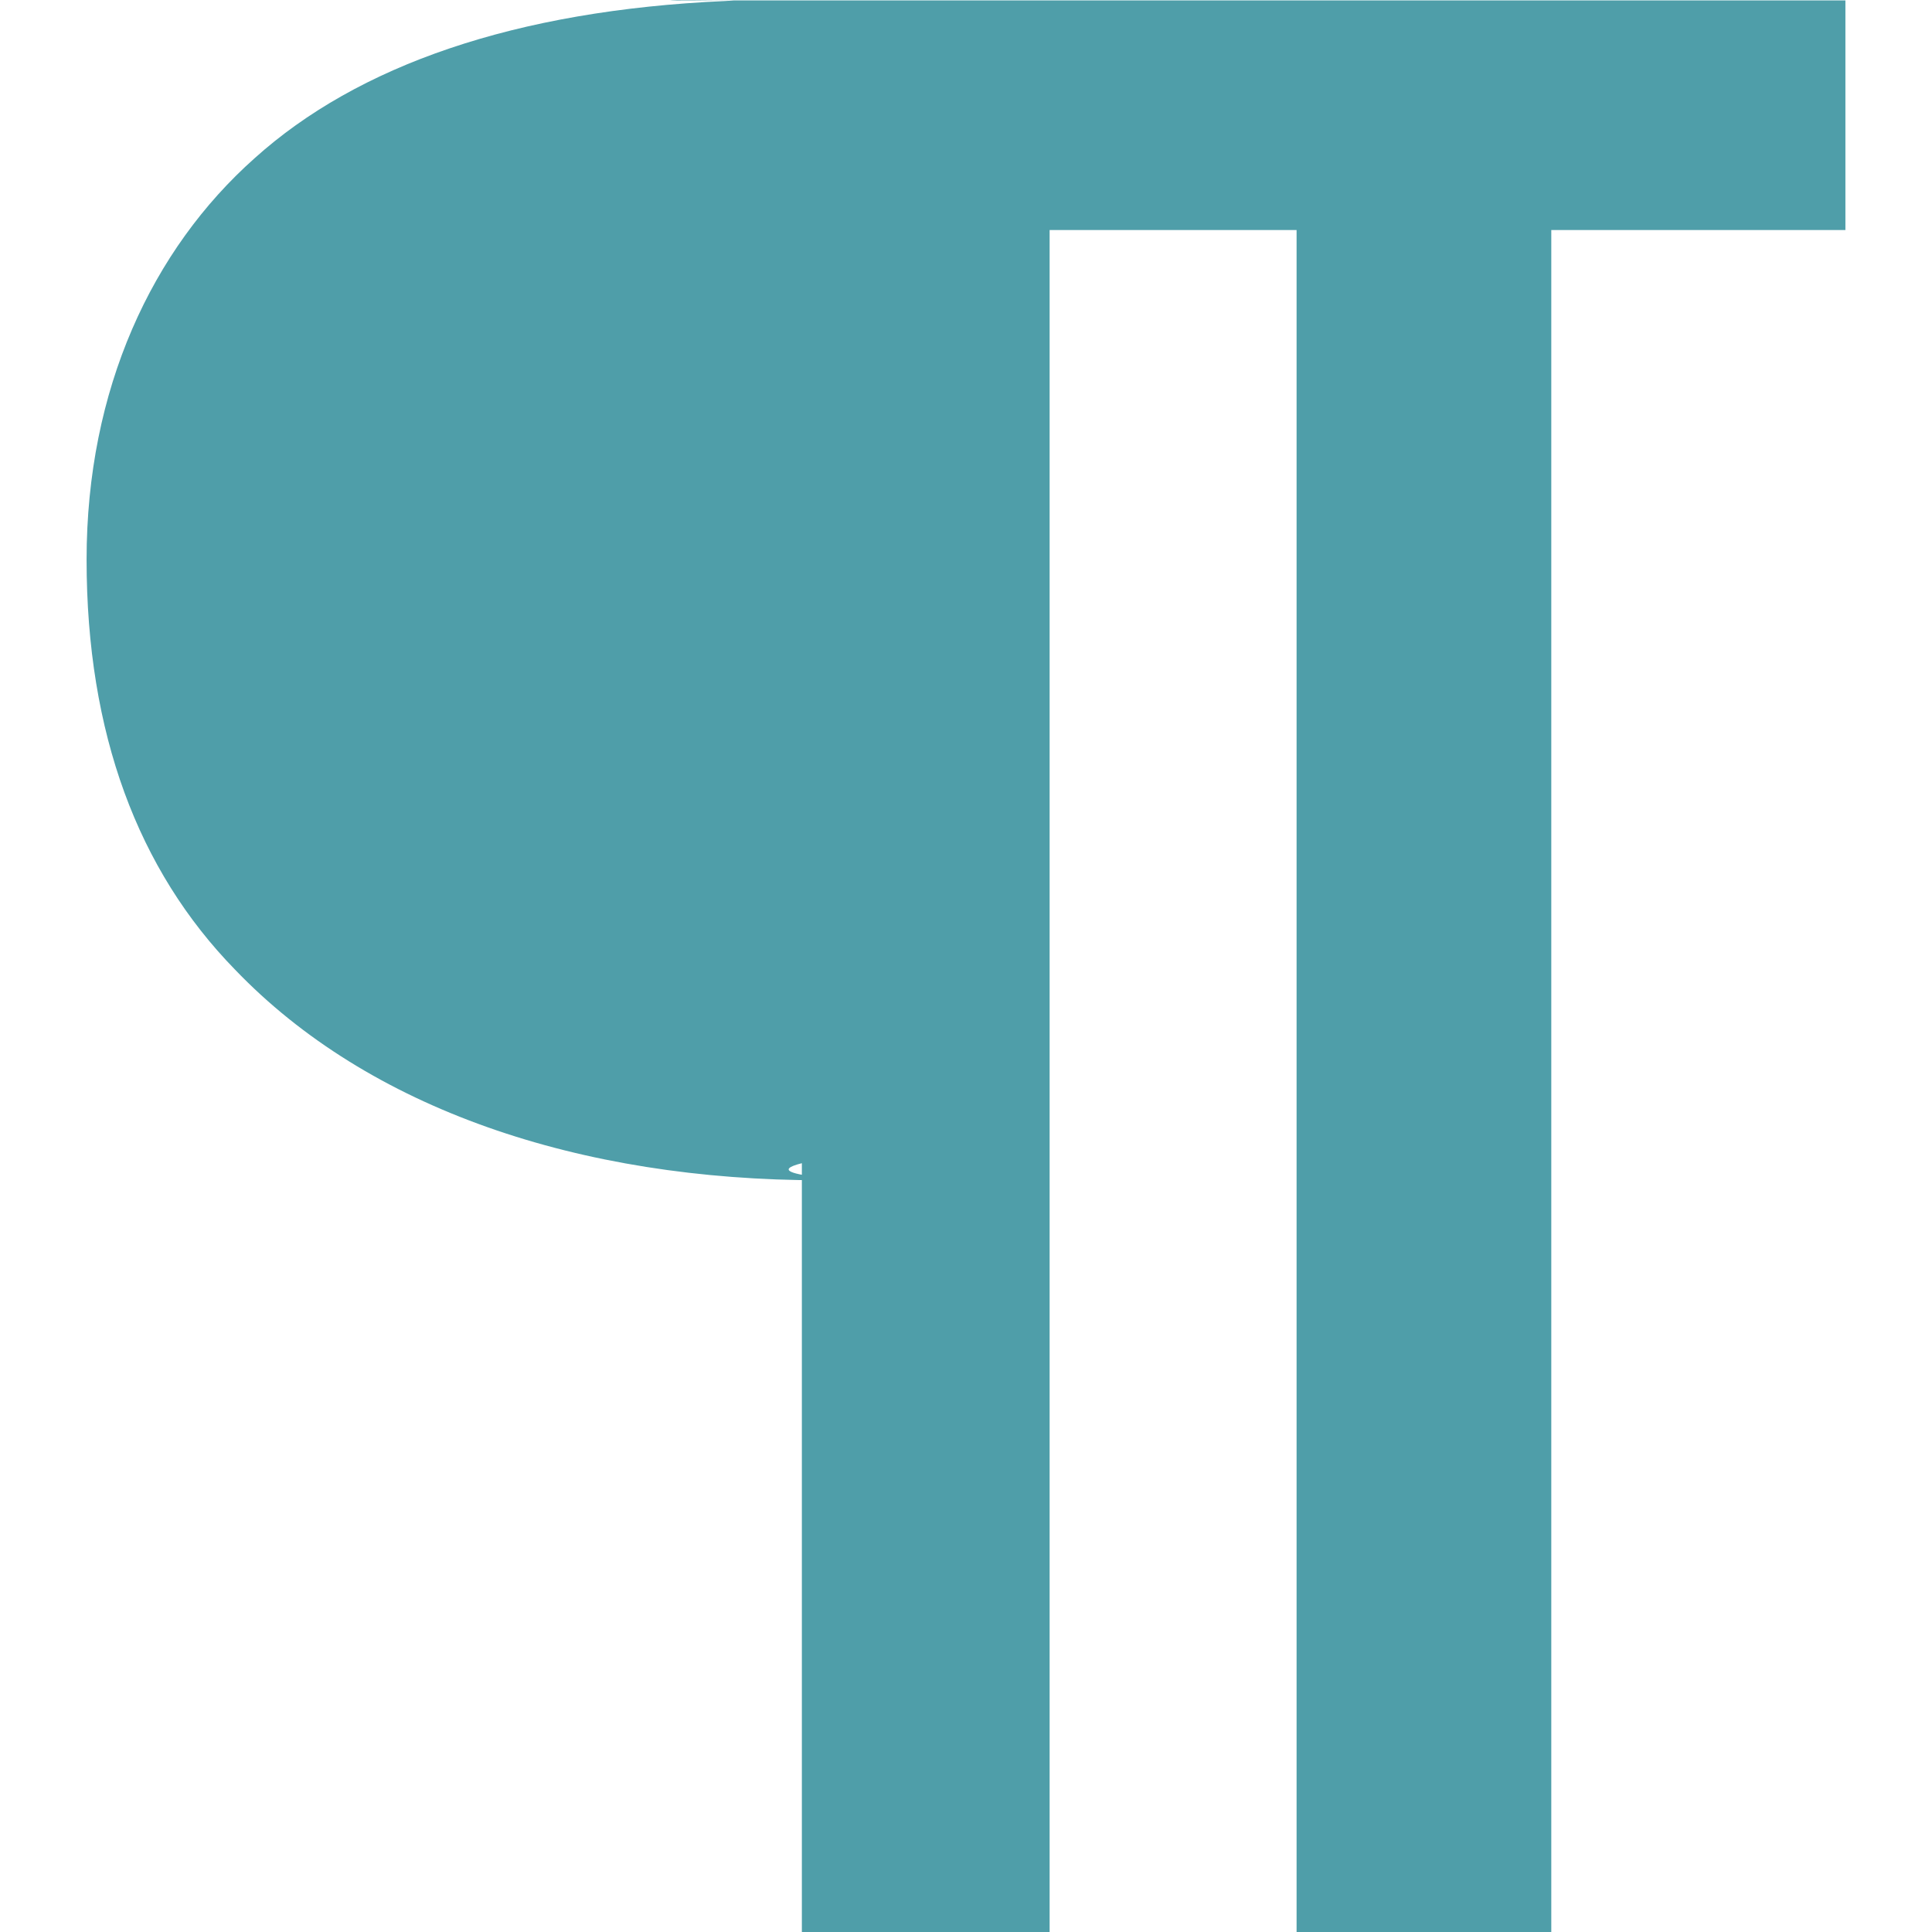 <?xml version="1.0" encoding="UTF-8" standalone="no"?>
<!-- Uploaded to: SVG Repo, www.svgrepo.com, Transformed by: SVG Repo Mixer Tools -->

<svg
   fill="#ffffff"
   height="800px"
   width="800px"
   version="1.1"
   id="Capa_1"
   viewBox="0 0 26.708 26.708"
   xml:space="preserve"
   sodipodi:docname="Visualizers.svg"
   inkscape:version="1.3 (0e150ed6c4, 2023-07-21)"
   xmlns:inkscape="http://www.inkscape.org/namespaces/inkscape"
   xmlns:sodipodi="http://sodipodi.sourceforge.net/DTD/sodipodi-0.dtd"
   xmlns="http://www.w3.org/2000/svg"
   xmlns:svg="http://www.w3.org/2000/svg"><defs
   id="defs1" /><sodipodi:namedview
   id="namedview1"
   pagecolor="#ffffff"
   bordercolor="#000000"
   borderopacity="0.25"
   inkscape:showpageshadow="2"
   inkscape:pageopacity="0.0"
   inkscape:pagecheckerboard="true"
   inkscape:deskcolor="#d1d1d1"
   inkscape:zoom="1.40125"
   inkscape:cx="399.64318"
   inkscape:cy="400"
   inkscape:window-width="2256"
   inkscape:window-height="1398"
   inkscape:window-x="-11"
   inkscape:window-y="-11"
   inkscape:window-maximized="1"
   inkscape:current-layer="Capa_1" />&#10;&#10;<g
   id="SVGRepo_bgCarrier"
   stroke-width="0" />&#10;&#10;<g
   id="SVGRepo_tracerCarrier"
   stroke-linecap="round"
   stroke-linejoin="round" />&#10;&#10;<g
   id="SVGRepo_iconCarrier"
   style="fill:#4f9ea9;fill-opacity:1"> <g
   id="g1"
   style="fill:#4f9ea9;fill-opacity:1"> <g
   id="c175_sign"
   style="fill:#4f9ea9;fill-opacity:1"> <path
   d="M25.512,0.006H9.37c-0.46-0.014,0.771,0,0.771,0l-0.119,0.008C7.116,0.144,4.944,0.906,3.52,2.187 c-1.418,1.261-2.323,3.191-2.323,5.55c0,2.4,0.71,4.291,2.05,5.665c1.848,1.928,4.76,2.914,8.105,2.914 c1.022,0-1.053-0.038-0.267-0.236v10.628h3.425V3.18h3.414v23.528h3.521V3.18h4.066V0.006H25.512z"
   id="path1"
   style="fill:#4f9ea9;fill-opacity:1" /> </g> <g
   id="Capa_1_150_"
   style="fill:#4f9ea9;fill-opacity:1"> </g> </g> </g>&#10;&#10;</svg>
